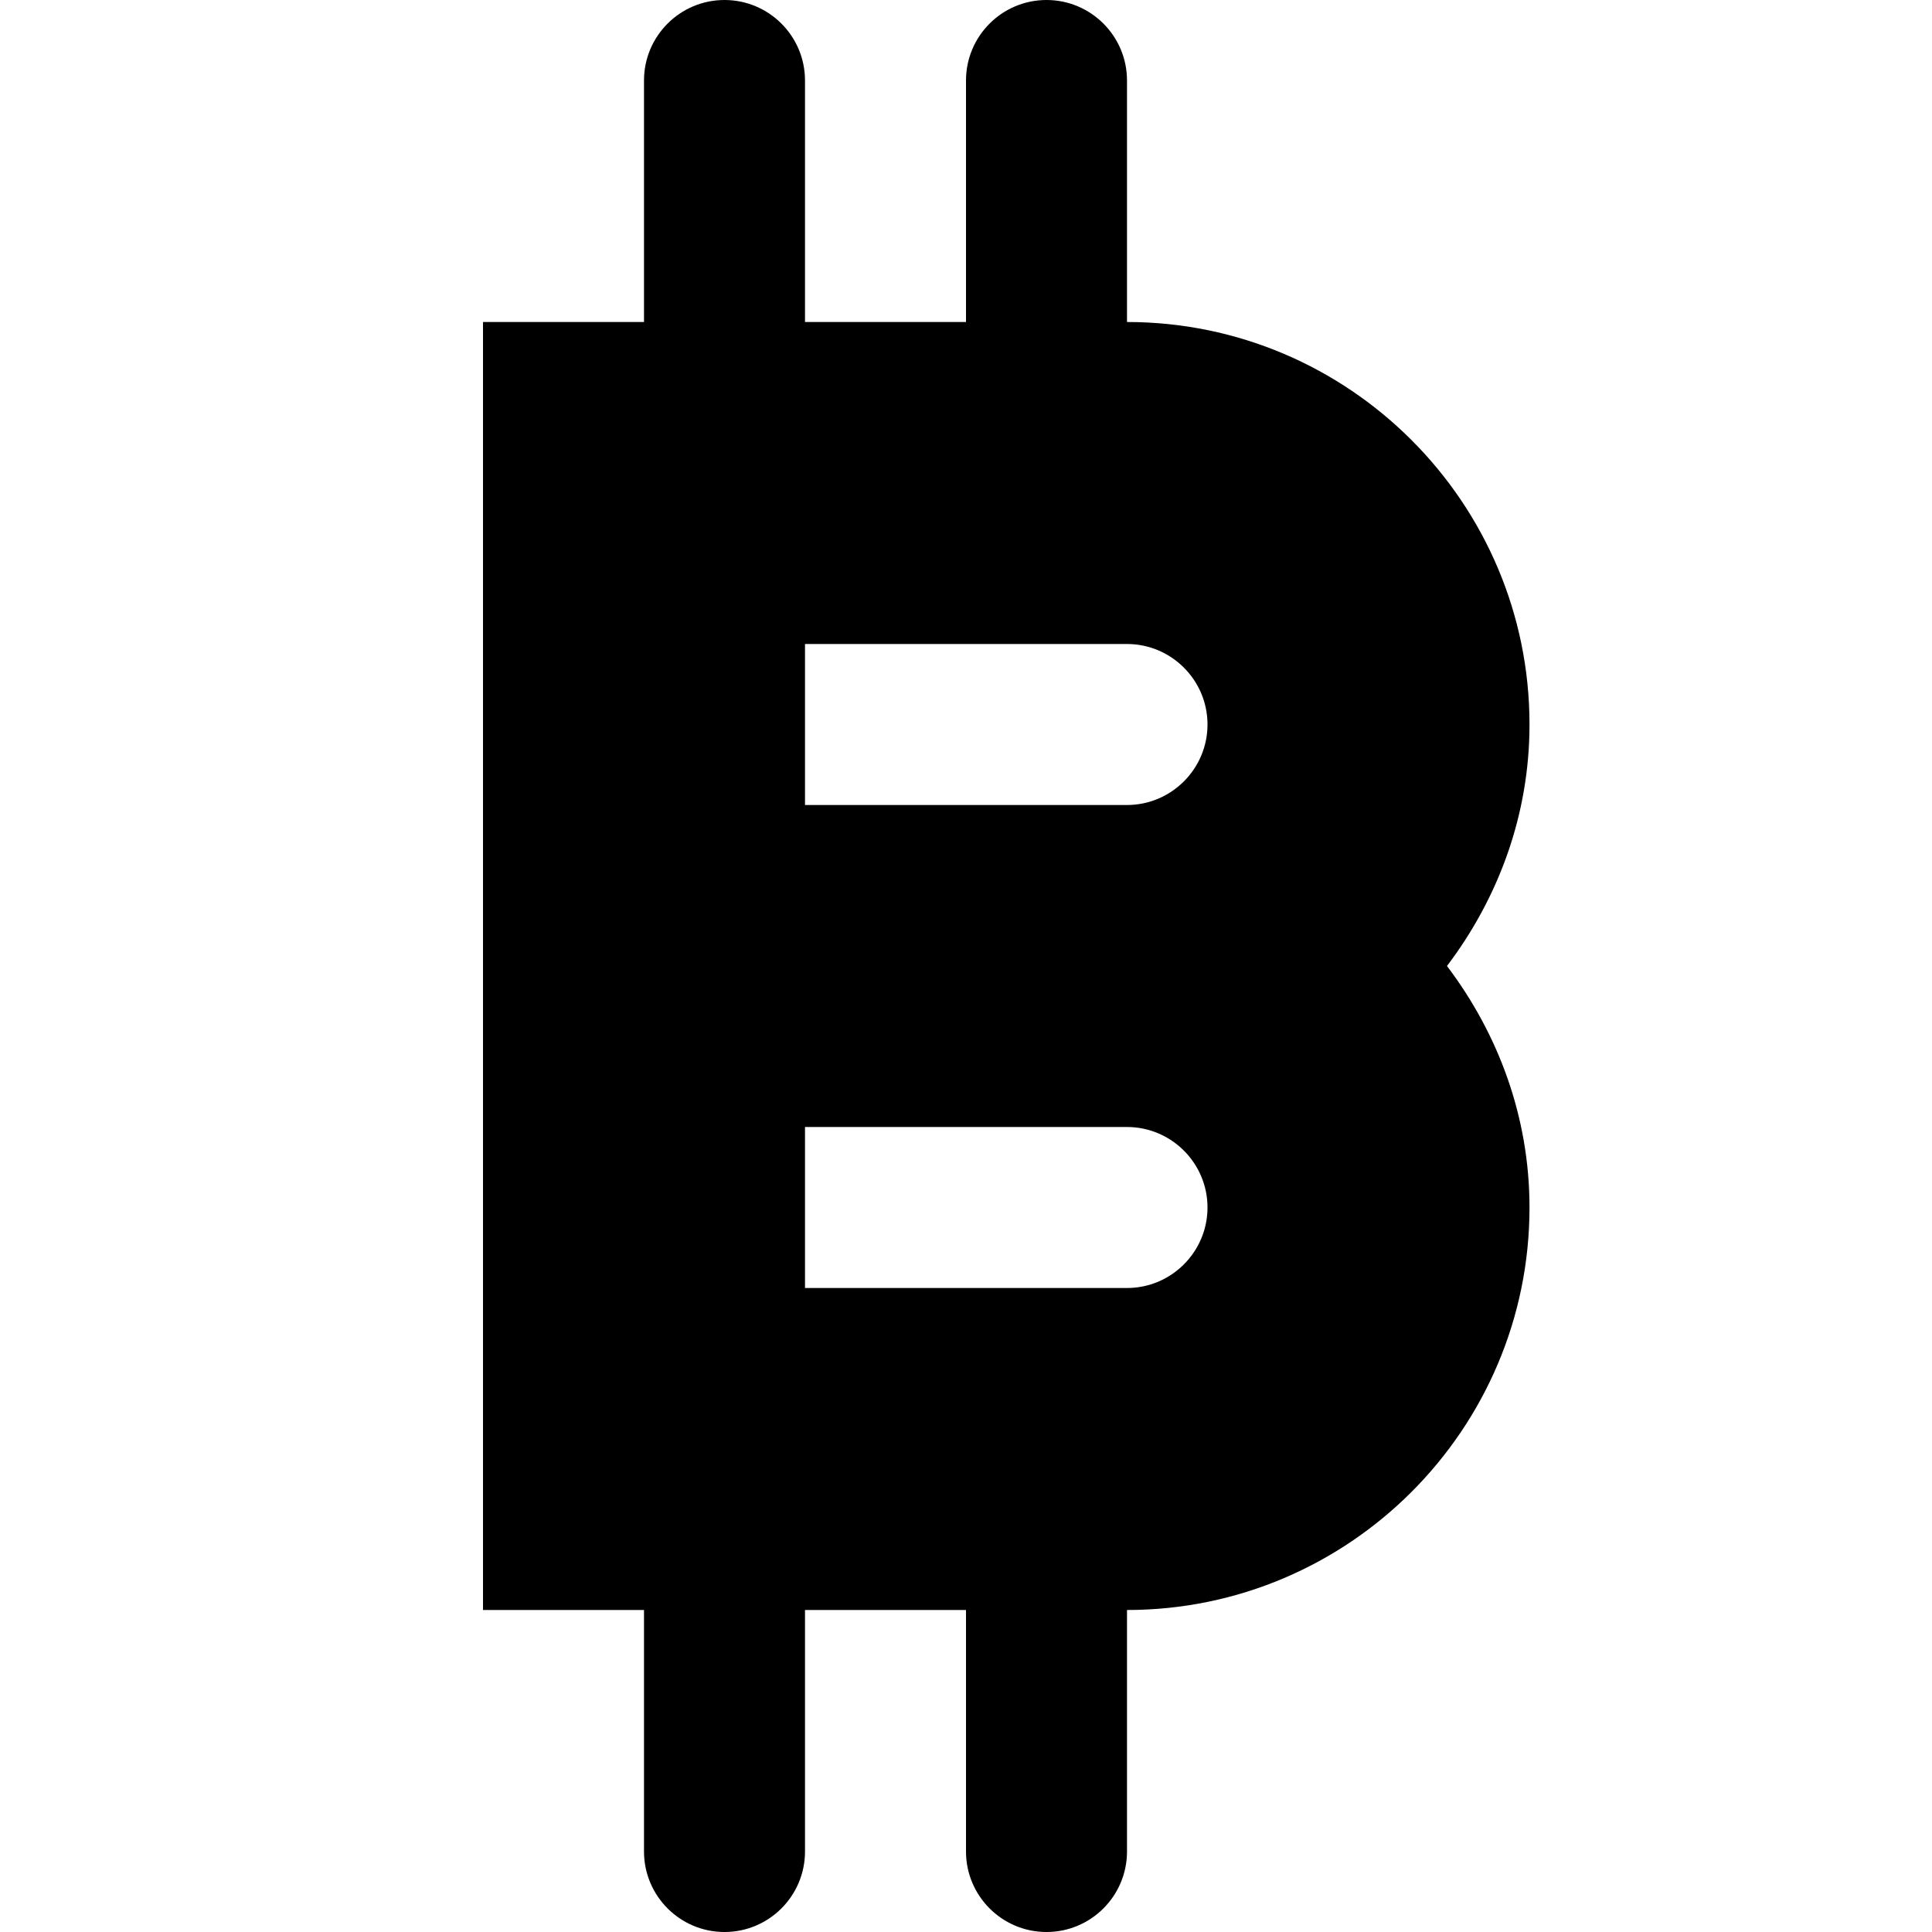 <svg enable-background="new 0 0 24 24" viewBox="0 0 24 24" xmlns="http://www.w3.org/2000/svg"><path d="m19 9c0-2.757-2.243-5-5-5v-3c0-.552-.448-1-1-1s-1 .448-1 1v3h-2v-3c0-.552-.448-1-1-1s-1 .448-1 1v3h-2v16h2v3c0 .552.448 1 1 1s1-.448 1-1v-3h2v3c0 .552.448 1 1 1s1-.448 1-1v-3c2.757 0 5-2.243 5-5 0-1.13-.391-2.162-1.025-3 .634-.838 1.025-1.87 1.025-3zm-5 7h-4v-2h4c.551 0 1 .449 1 1s-.449 1-1 1zm0-6h-4v-2h4c.551 0 1 .449 1 1s-.449 1-1 1z"/></svg>
